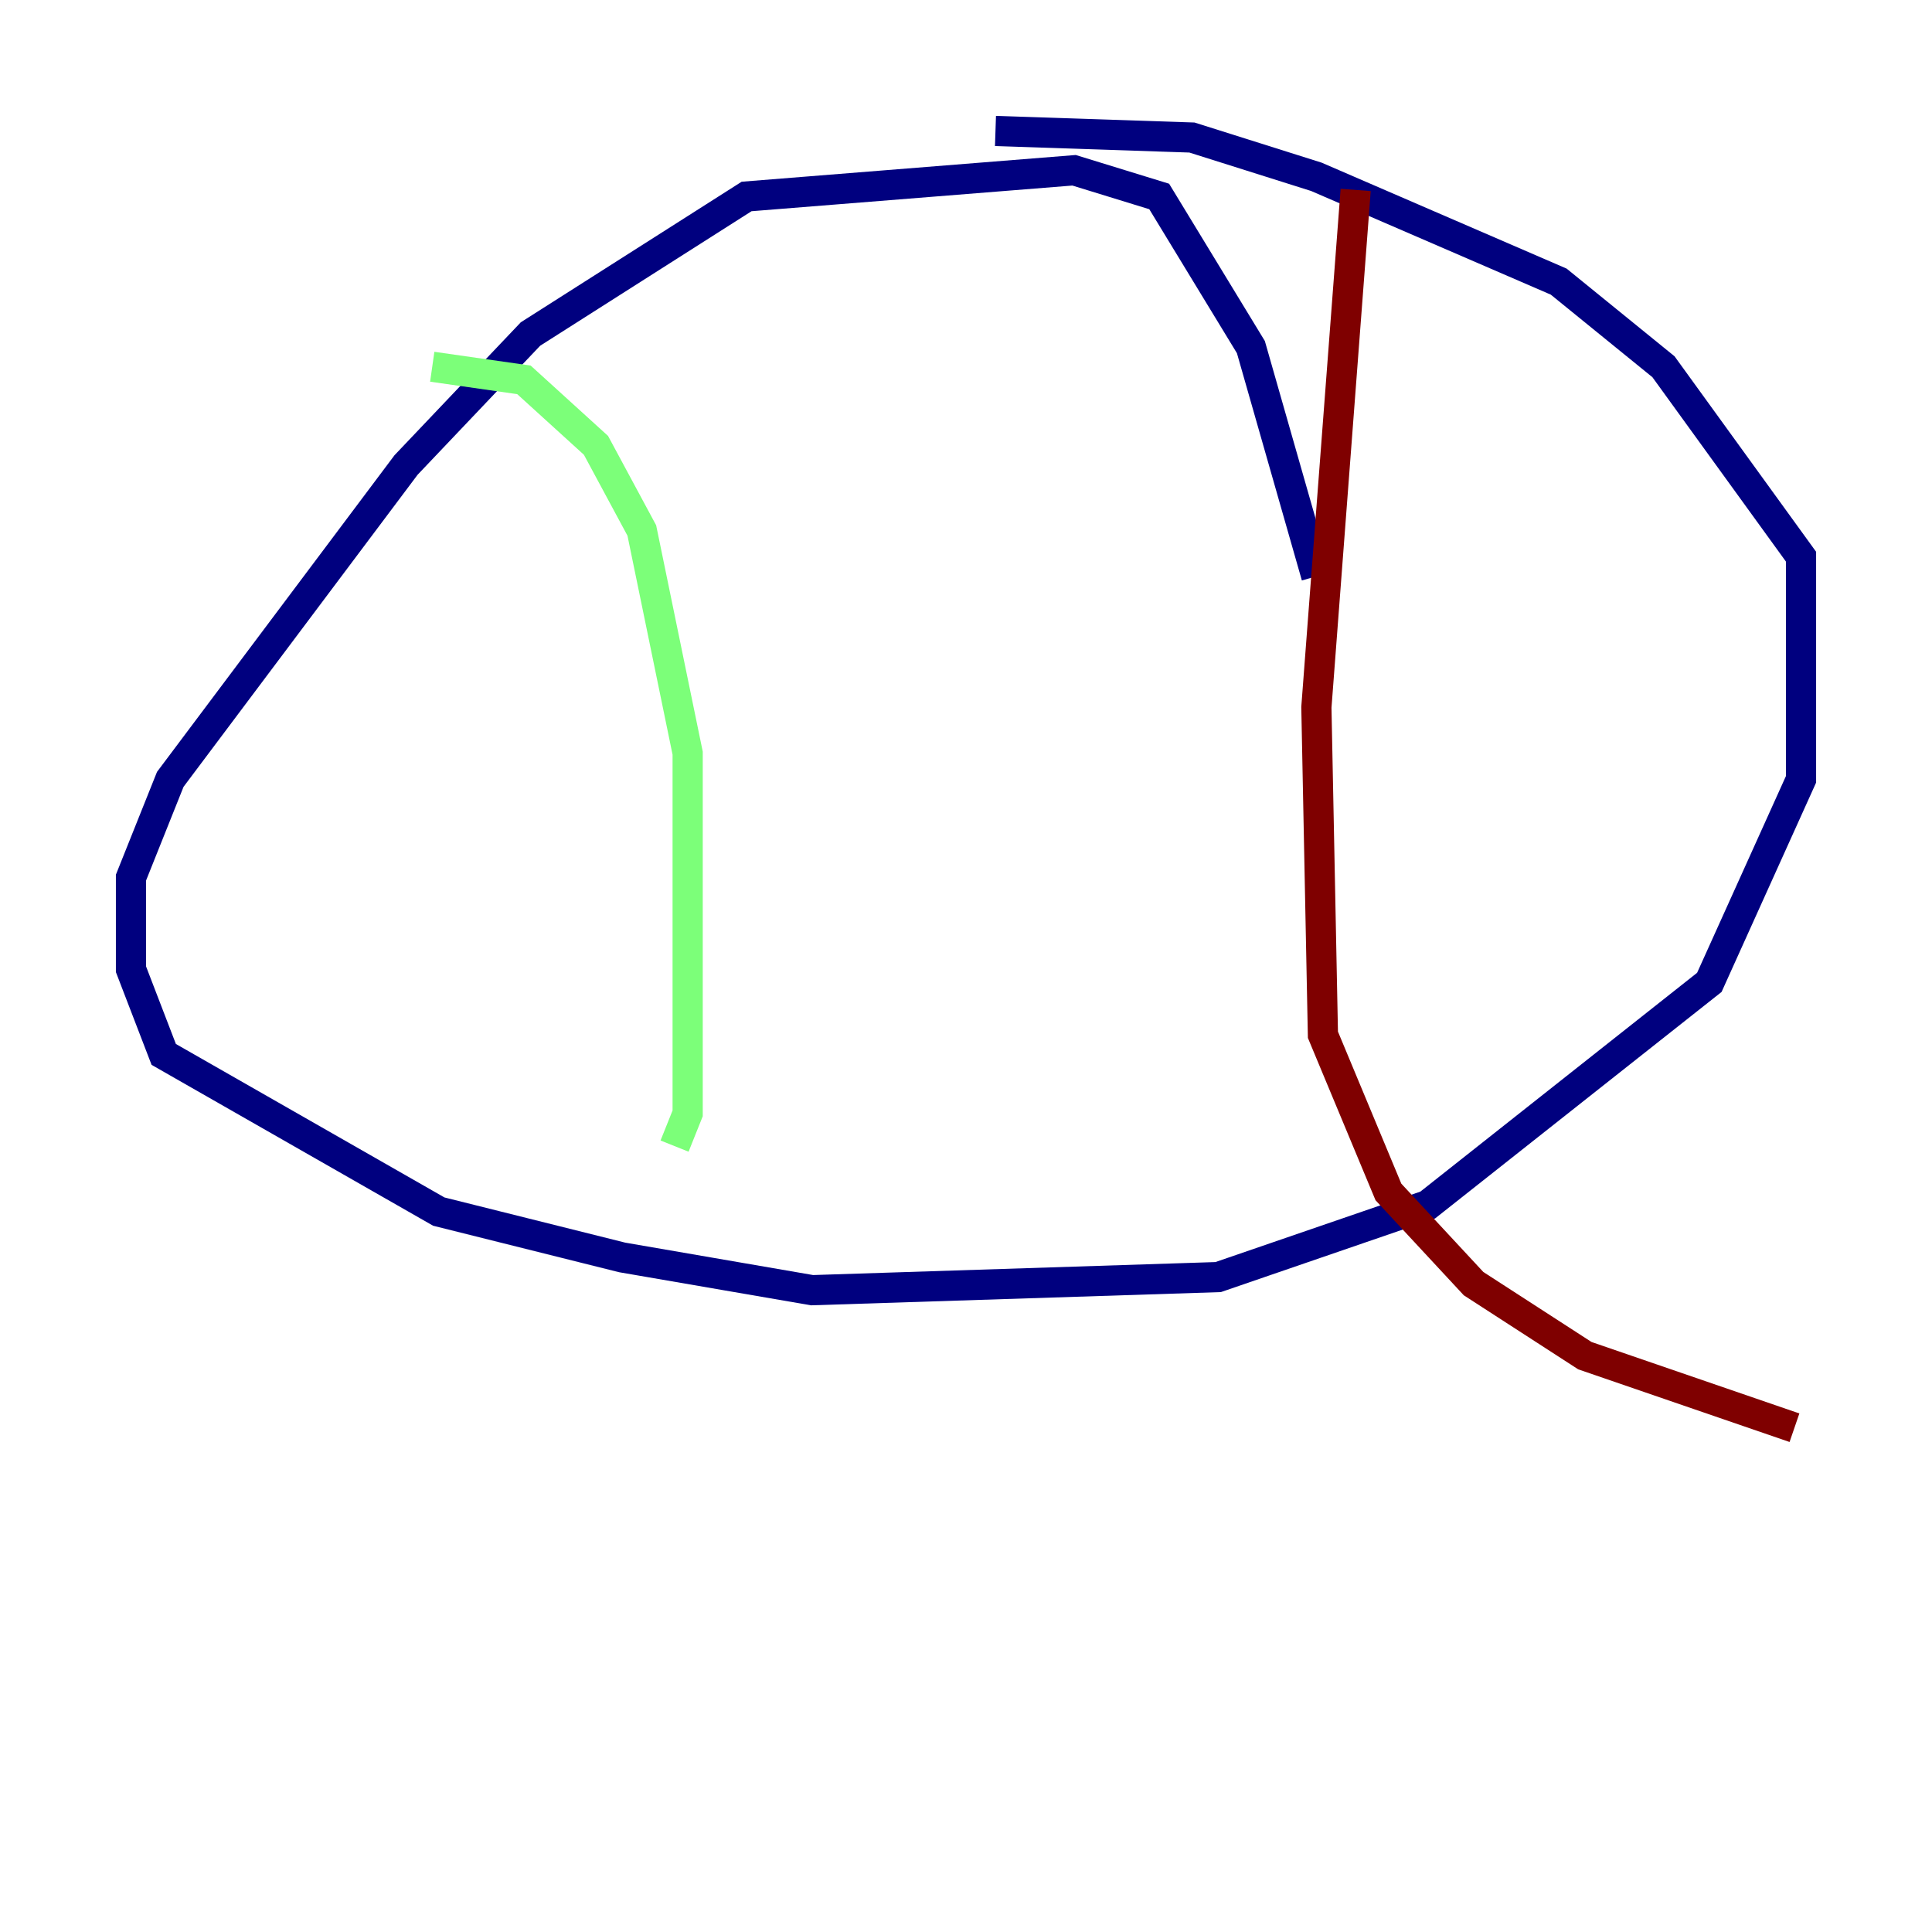 <?xml version="1.0" encoding="utf-8" ?>
<svg baseProfile="tiny" height="128" version="1.2" viewBox="0,0,128,128" width="128" xmlns="http://www.w3.org/2000/svg" xmlns:ev="http://www.w3.org/2001/xml-events" xmlns:xlink="http://www.w3.org/1999/xlink"><defs /><polyline fill="none" points="87.214,38.183 82.875,22.997 76.8,13.017 71.159,11.281 49.464,13.017 35.146,22.129 26.902,30.807 11.281,51.634 8.678,58.142 8.678,64.217 10.848,69.858 29.071,80.271 41.22,83.308 53.803,85.478 80.705,84.61 94.59,79.837 113.248,65.085 119.322,51.634 119.322,36.881 110.21,24.298 103.268,18.658 87.214,11.715 78.969,9.112 65.953,8.678" stroke="#00007f" stroke-width="2" /><polyline fill="none" points="28.637,24.298 34.712,25.166 39.485,29.505 42.522,35.146 45.559,49.898 45.559,73.763 44.691,75.932" stroke="#7cff79" stroke-width="2" /><polyline fill="none" points="89.817,12.583 87.214,46.861 87.647,68.556 91.986,78.969 97.627,85.044 105.003,89.817 118.888,94.59" stroke="#7f0000" stroke-width="2" /></svg>